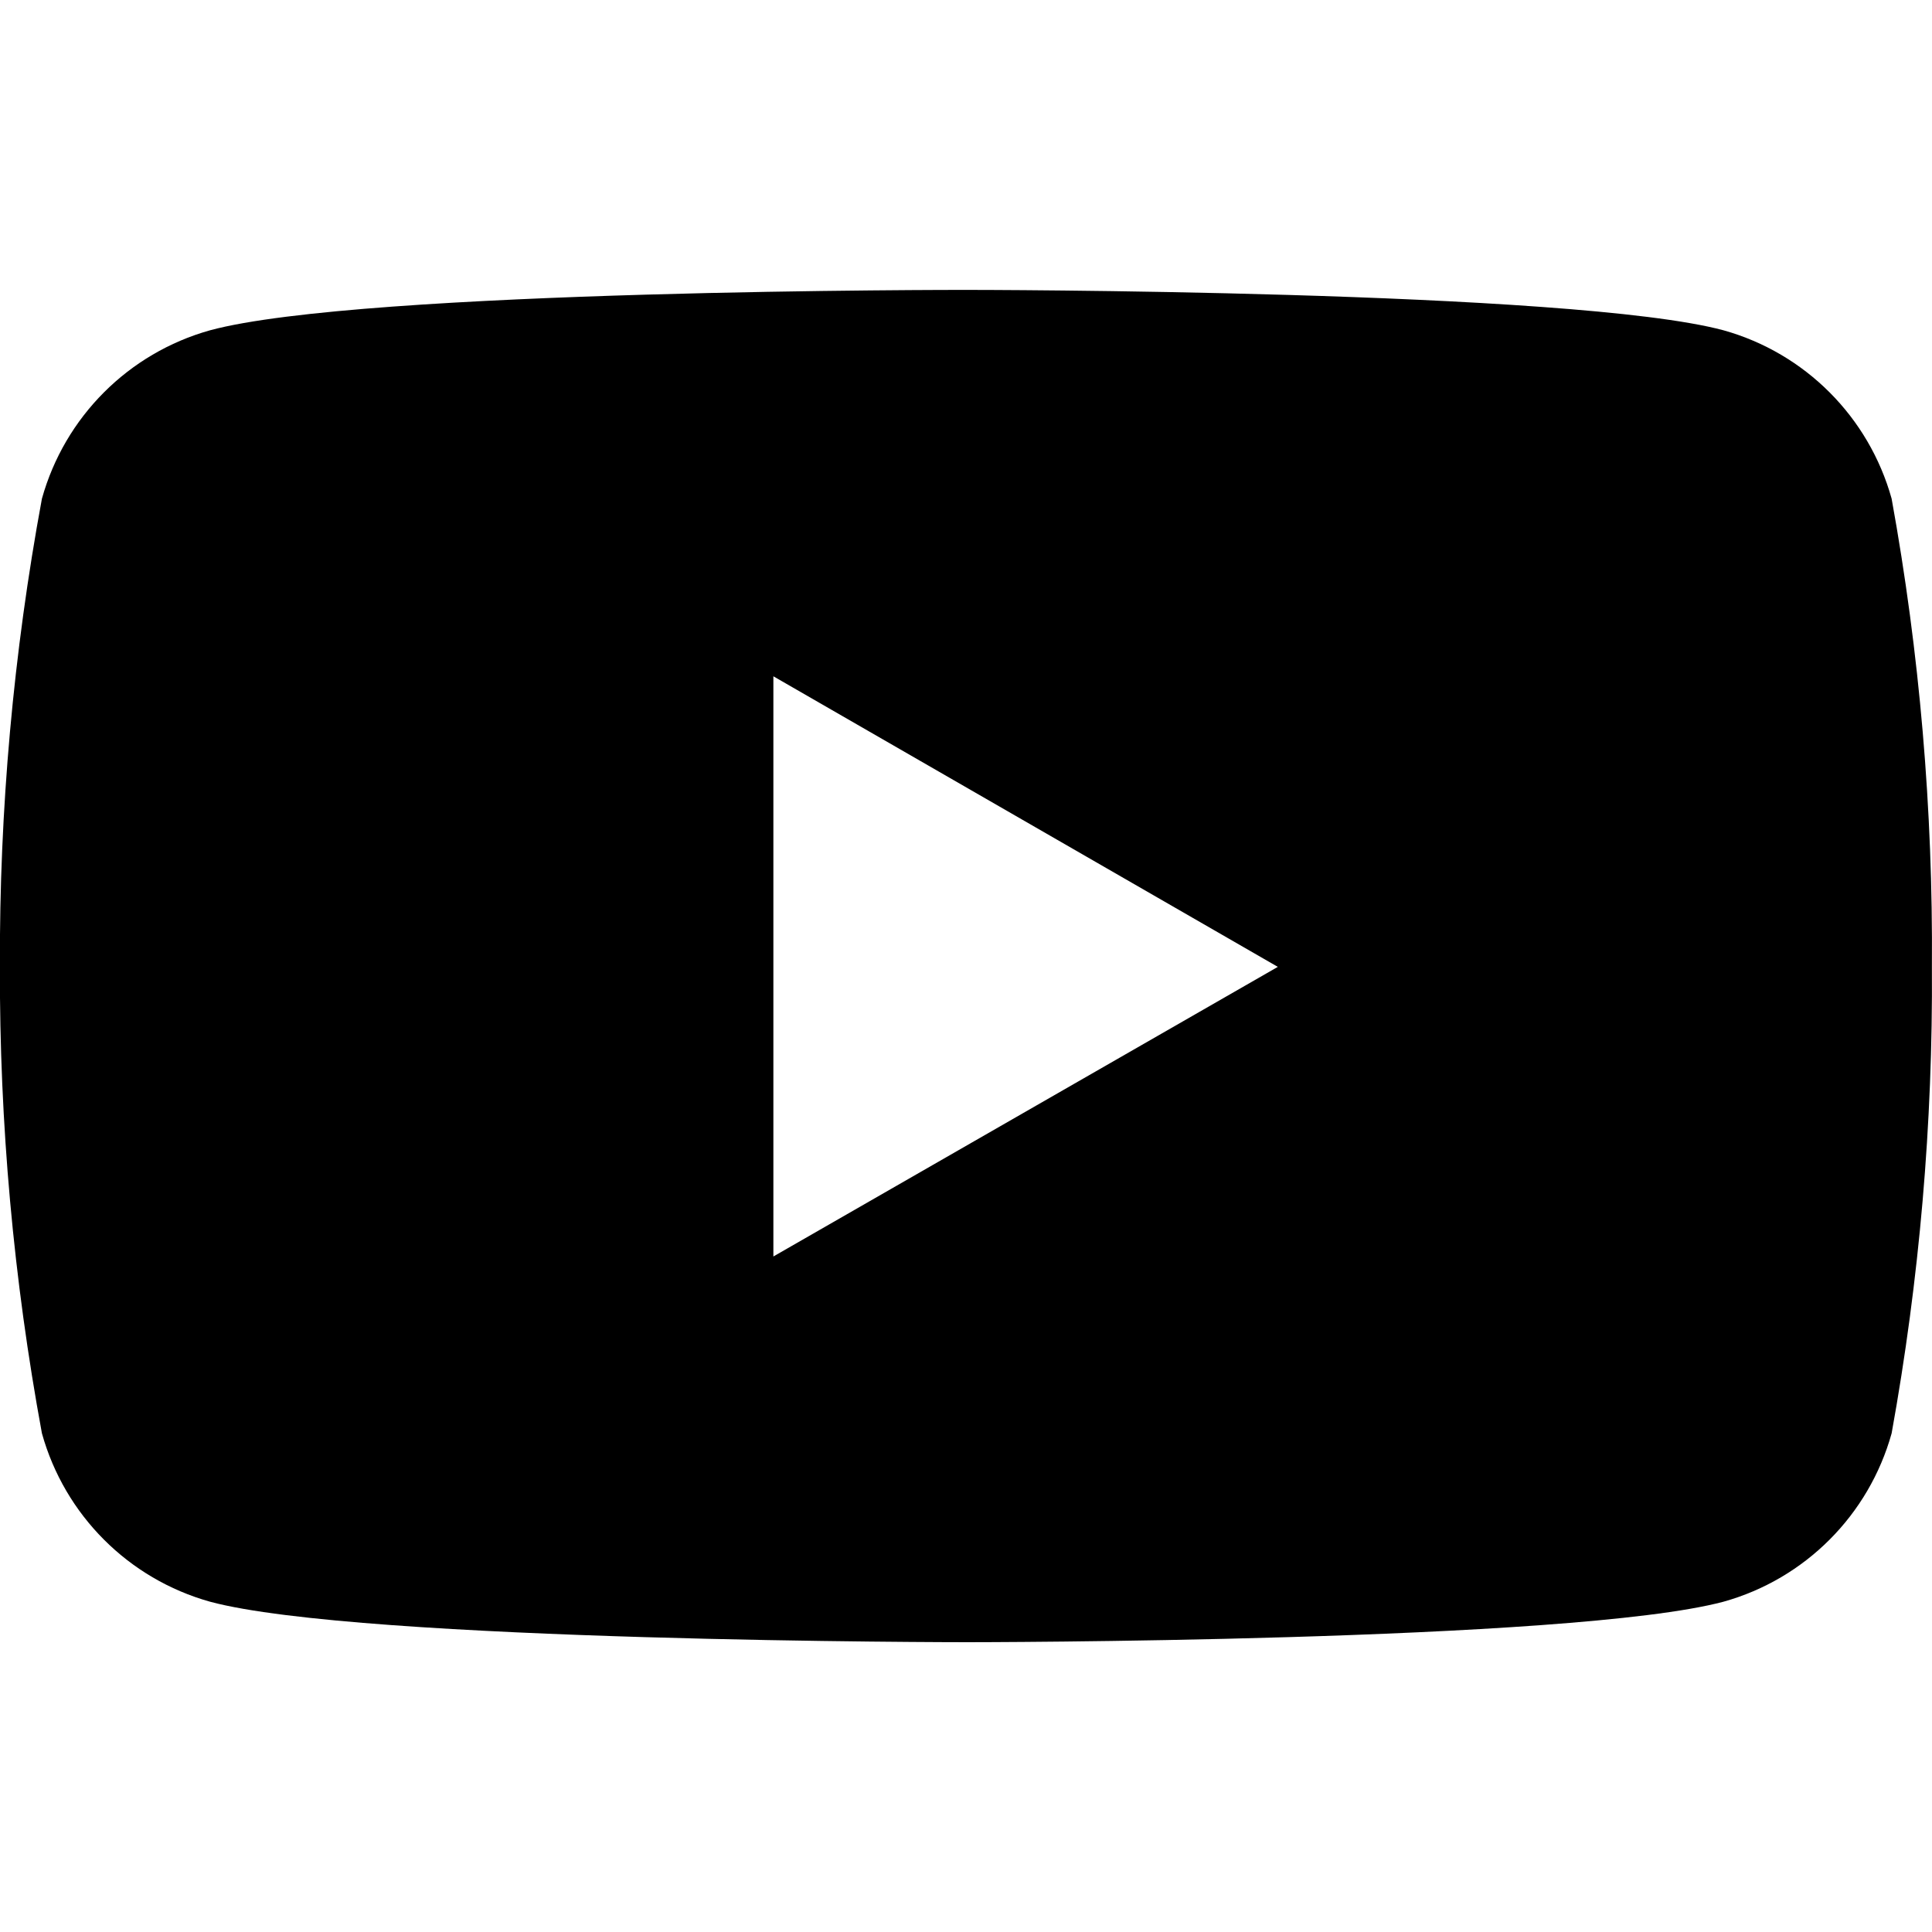 <svg xmlns="http://www.w3.org/2000/svg" height="20" viewBox="0 0 20 20" width="20" fill="#000" class="main-footer__social__icon"><path d="m19.582 5.162c-.236-.846-.896-1.507-1.741-1.743-1.559-.418-7.833-.418-7.833-.418s-6.258-.008-7.833.418c-.845.236-1.505.897-1.741 1.743-.296 1.599-.441 3.221-.435 4.847-.005 1.62.141 3.236.435 4.829.236.846.896 1.507 1.741 1.743 1.557.419 7.833.419 7.833.419s6.257 0 7.833-.419c.845-.236 1.505-.897 1.741-1.743.288-1.593.428-3.21.417-4.829.012-1.625-.127-3.248-.417-4.847zm-11.576 7.845v-6.006l5.222 3.008z" fill-rule="evenodd"/></svg>